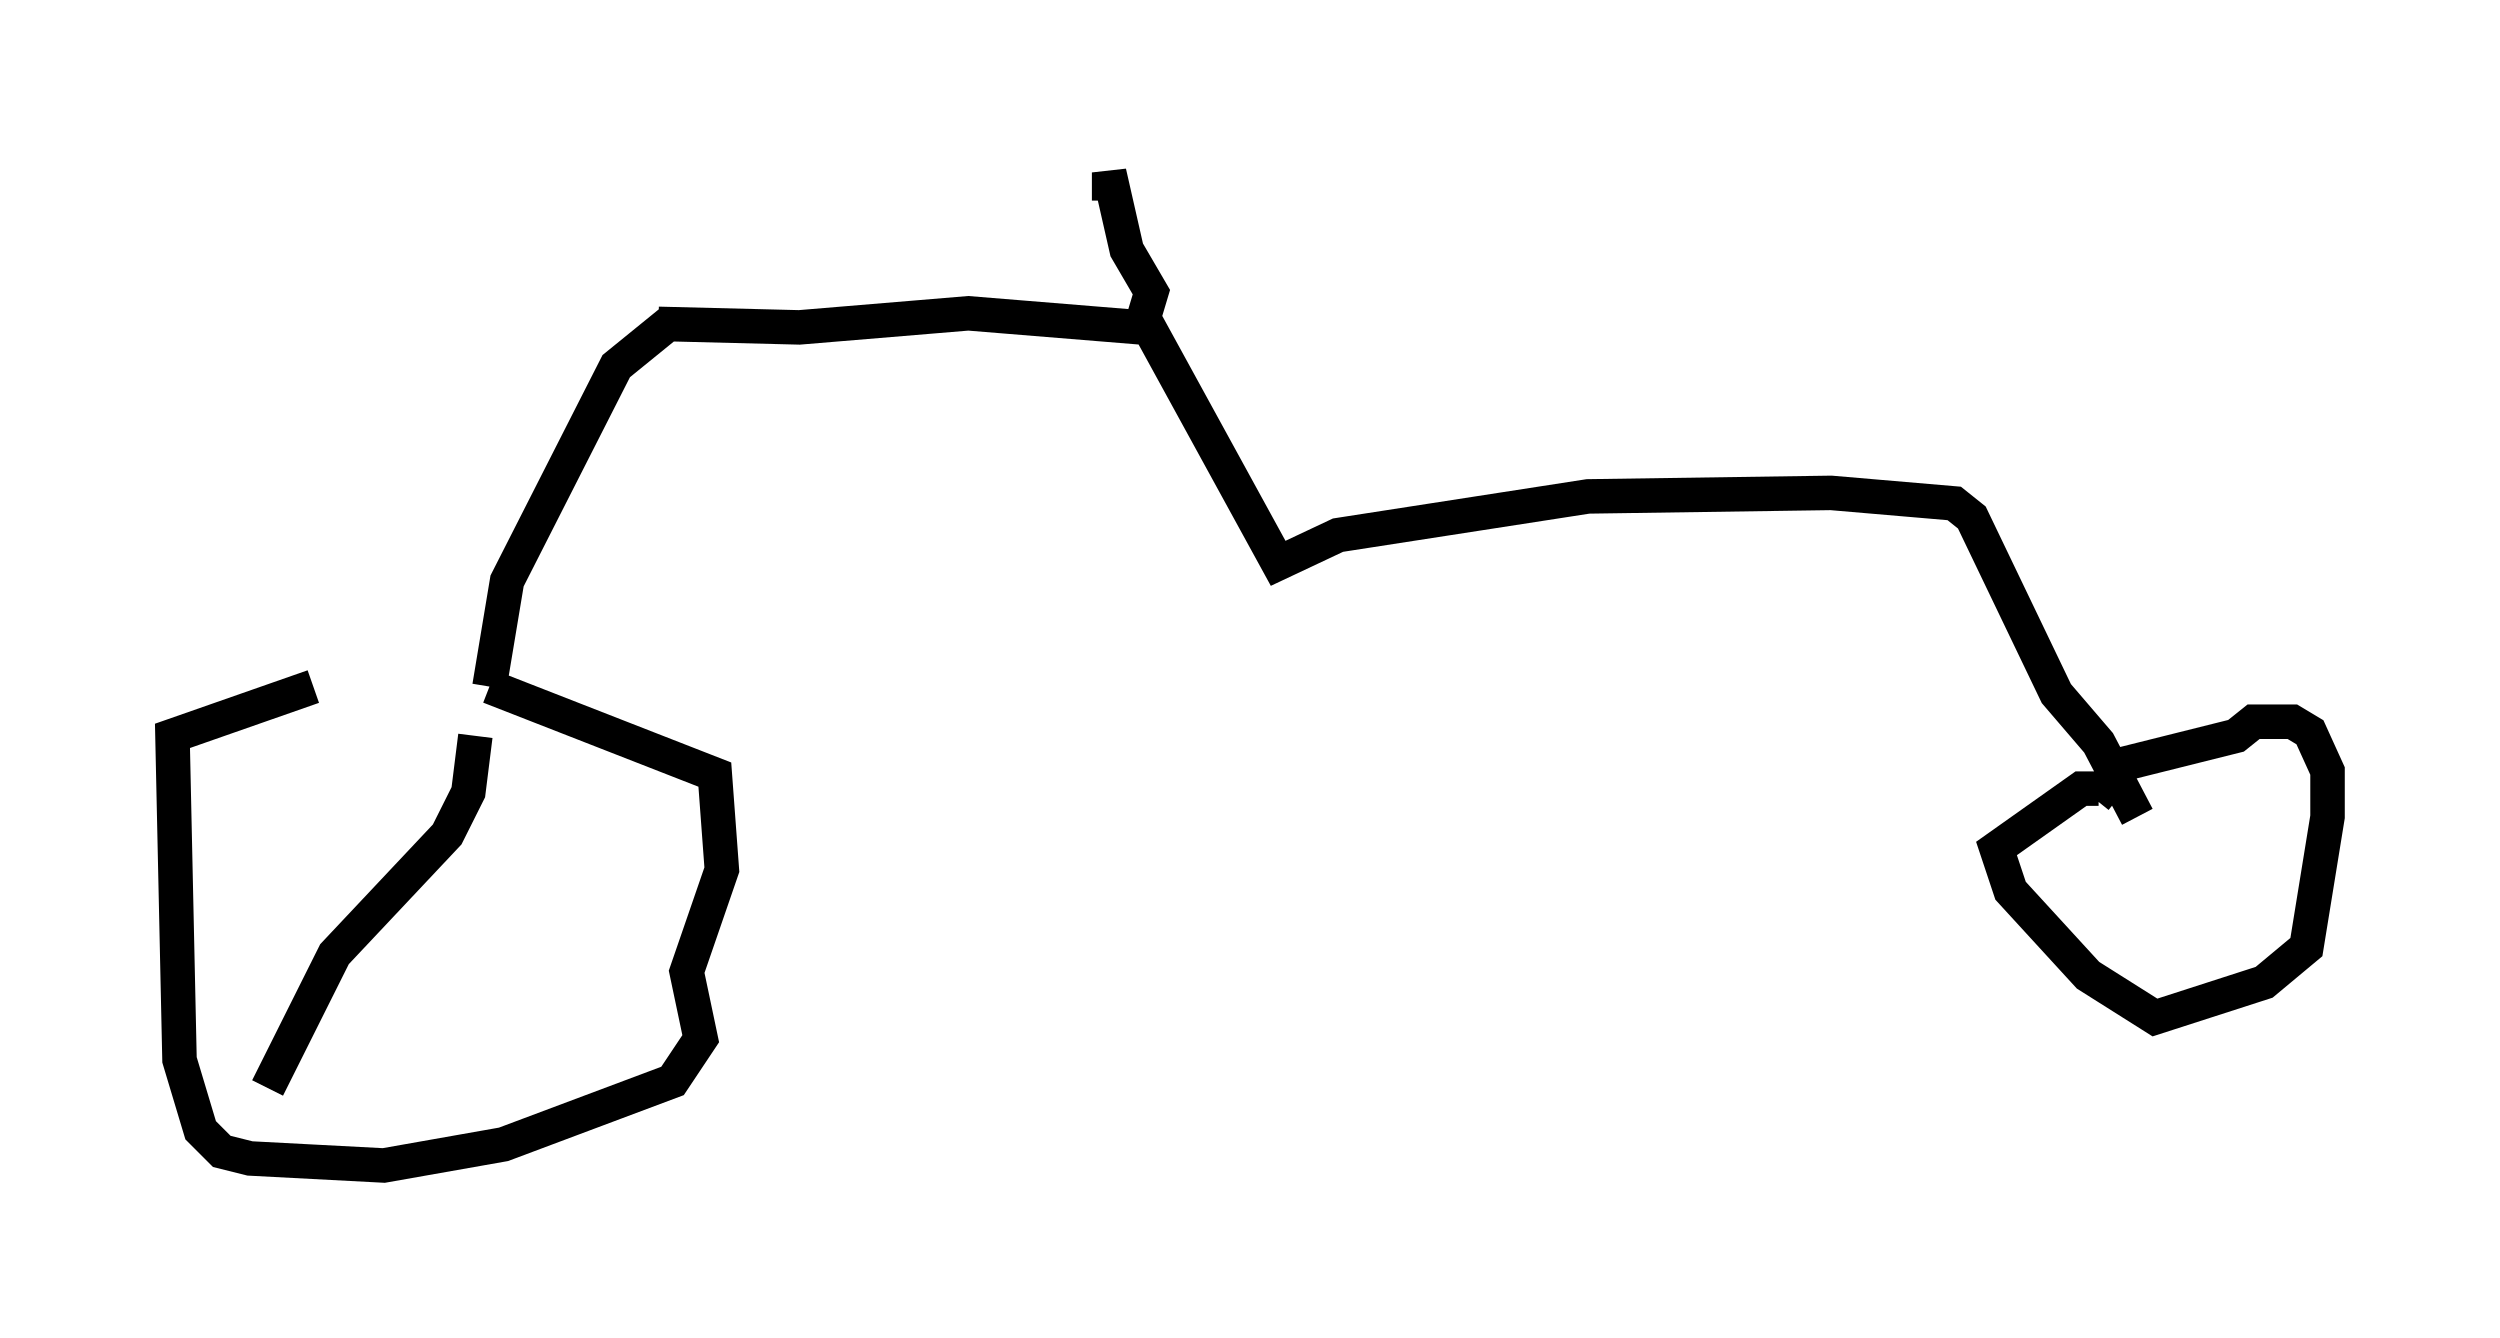 <?xml version="1.0" encoding="utf-8" ?>
<svg baseProfile="full" height="38.788" version="1.1" width="72.476" xmlns="http://www.w3.org/2000/svg" xmlns:ev="http://www.w3.org/2001/xml-events" xmlns:xlink="http://www.w3.org/1999/xlink"><defs /><rect fill="white" height="38.788" width="72.476" x="0" y="0" /><path d="M14.8, 19.598 m-5.717, 0.306 l-4.083, 1.429 0.204, 9.392 l0.613, 2.042 0.613, 0.613 l0.817, 0.204 3.879, 0.204 l3.471, -0.613 4.9, -1.838 l0.817, -1.225 -0.408, -1.94 l1.021, -2.96 -0.204, -2.756 l-6.533, -2.552 m0.0, 0.0 l0.51, -3.063 3.165, -6.227 l1.633, -1.327 m-5.717, 12.046 l-0.204, 1.633 -0.613, 1.225 l-3.267, 3.471 -1.94, 3.879 m11.331, -22.152 l4.083, 0.102 4.9, -0.408 l5.002, 0.408 0.306, -1.021 l-0.715, -1.225 -0.51, -2.246 l0.0, 0.817 m0.817, 3.063 l4.083, 7.452 1.735, -0.817 l7.248, -1.123 7.044, -0.102 l3.573, 0.306 0.51, 0.408 l2.45, 5.104 1.225, 1.429 l1.123, 2.144 m-1.123, -0.817 l-0.51, 0.0 -2.45, 1.735 l0.408, 1.225 2.246, 2.45 l1.94, 1.225 3.165, -1.021 l1.225, -1.021 0.613, -3.777 l0.0, -1.327 -0.51, -1.123 l-0.51, -0.306 -1.123, 0.0 l-0.51, 0.408 -3.267, 0.817 l-0.817, 1.021 " fill="none" stroke="black" stroke-width="1" /></svg>